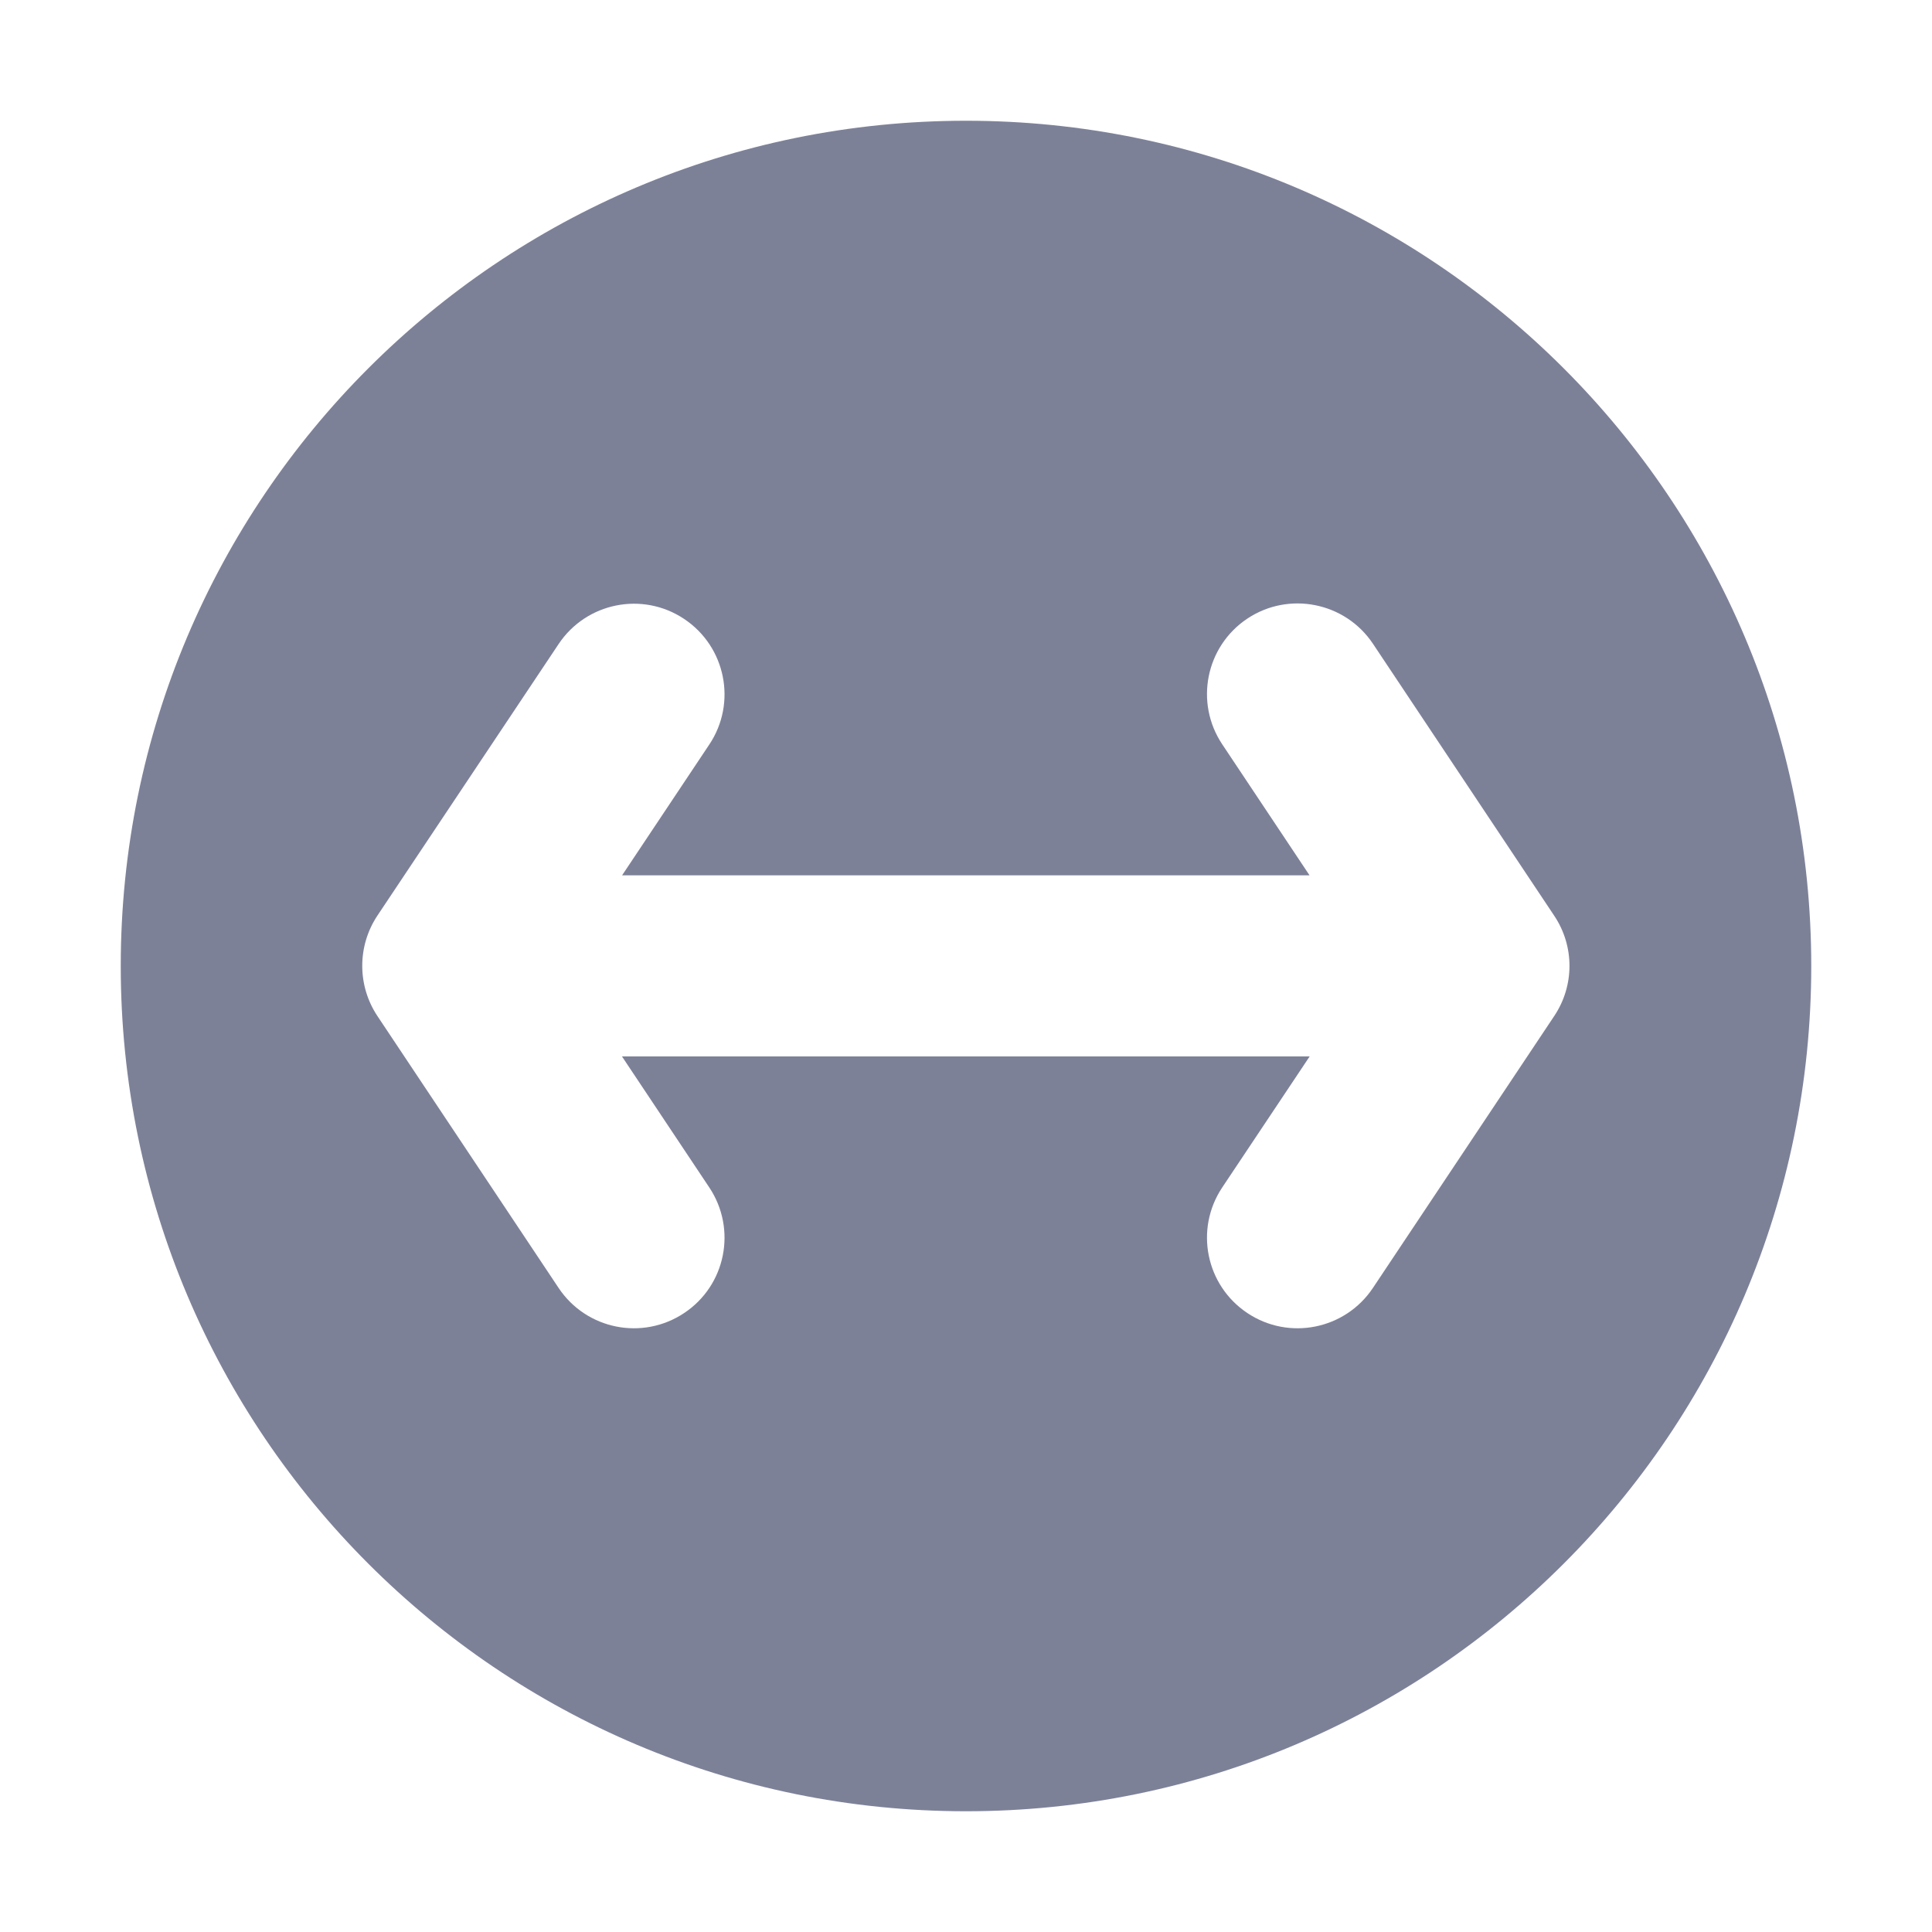<svg width="16" height="16" viewBox="0 0 16 16" fill="none" xmlns="http://www.w3.org/2000/svg">
<path fill-rule="evenodd" clip-rule="evenodd" d="M15 8C15 4.134 11.866 1 8 1C4.134 1 1 4.134 1 8C1 11.866 4.134 15 8 15C11.866 15 15 11.866 15 8ZM12.871 8.415C13.04 8.163 13.04 7.835 12.871 7.583L11.37 5.331C11.14 4.987 10.674 4.894 10.33 5.123C9.985 5.353 9.892 5.819 10.122 6.164L10.845 7.249L5.152 7.249L5.874 6.166C6.104 5.822 6.011 5.356 5.666 5.126C5.322 4.896 4.856 4.989 4.626 5.334L3.126 7.582C2.958 7.834 2.958 8.163 3.126 8.415L4.626 10.666C4.856 11.011 5.321 11.104 5.666 10.874C6.011 10.645 6.104 10.179 5.874 9.834L5.151 8.749L10.846 8.749L10.122 9.834C9.892 10.179 9.985 10.644 10.33 10.874C10.674 11.104 11.14 11.011 11.37 10.666L12.871 8.415Z" fill="#7D8198"/>
</svg>
